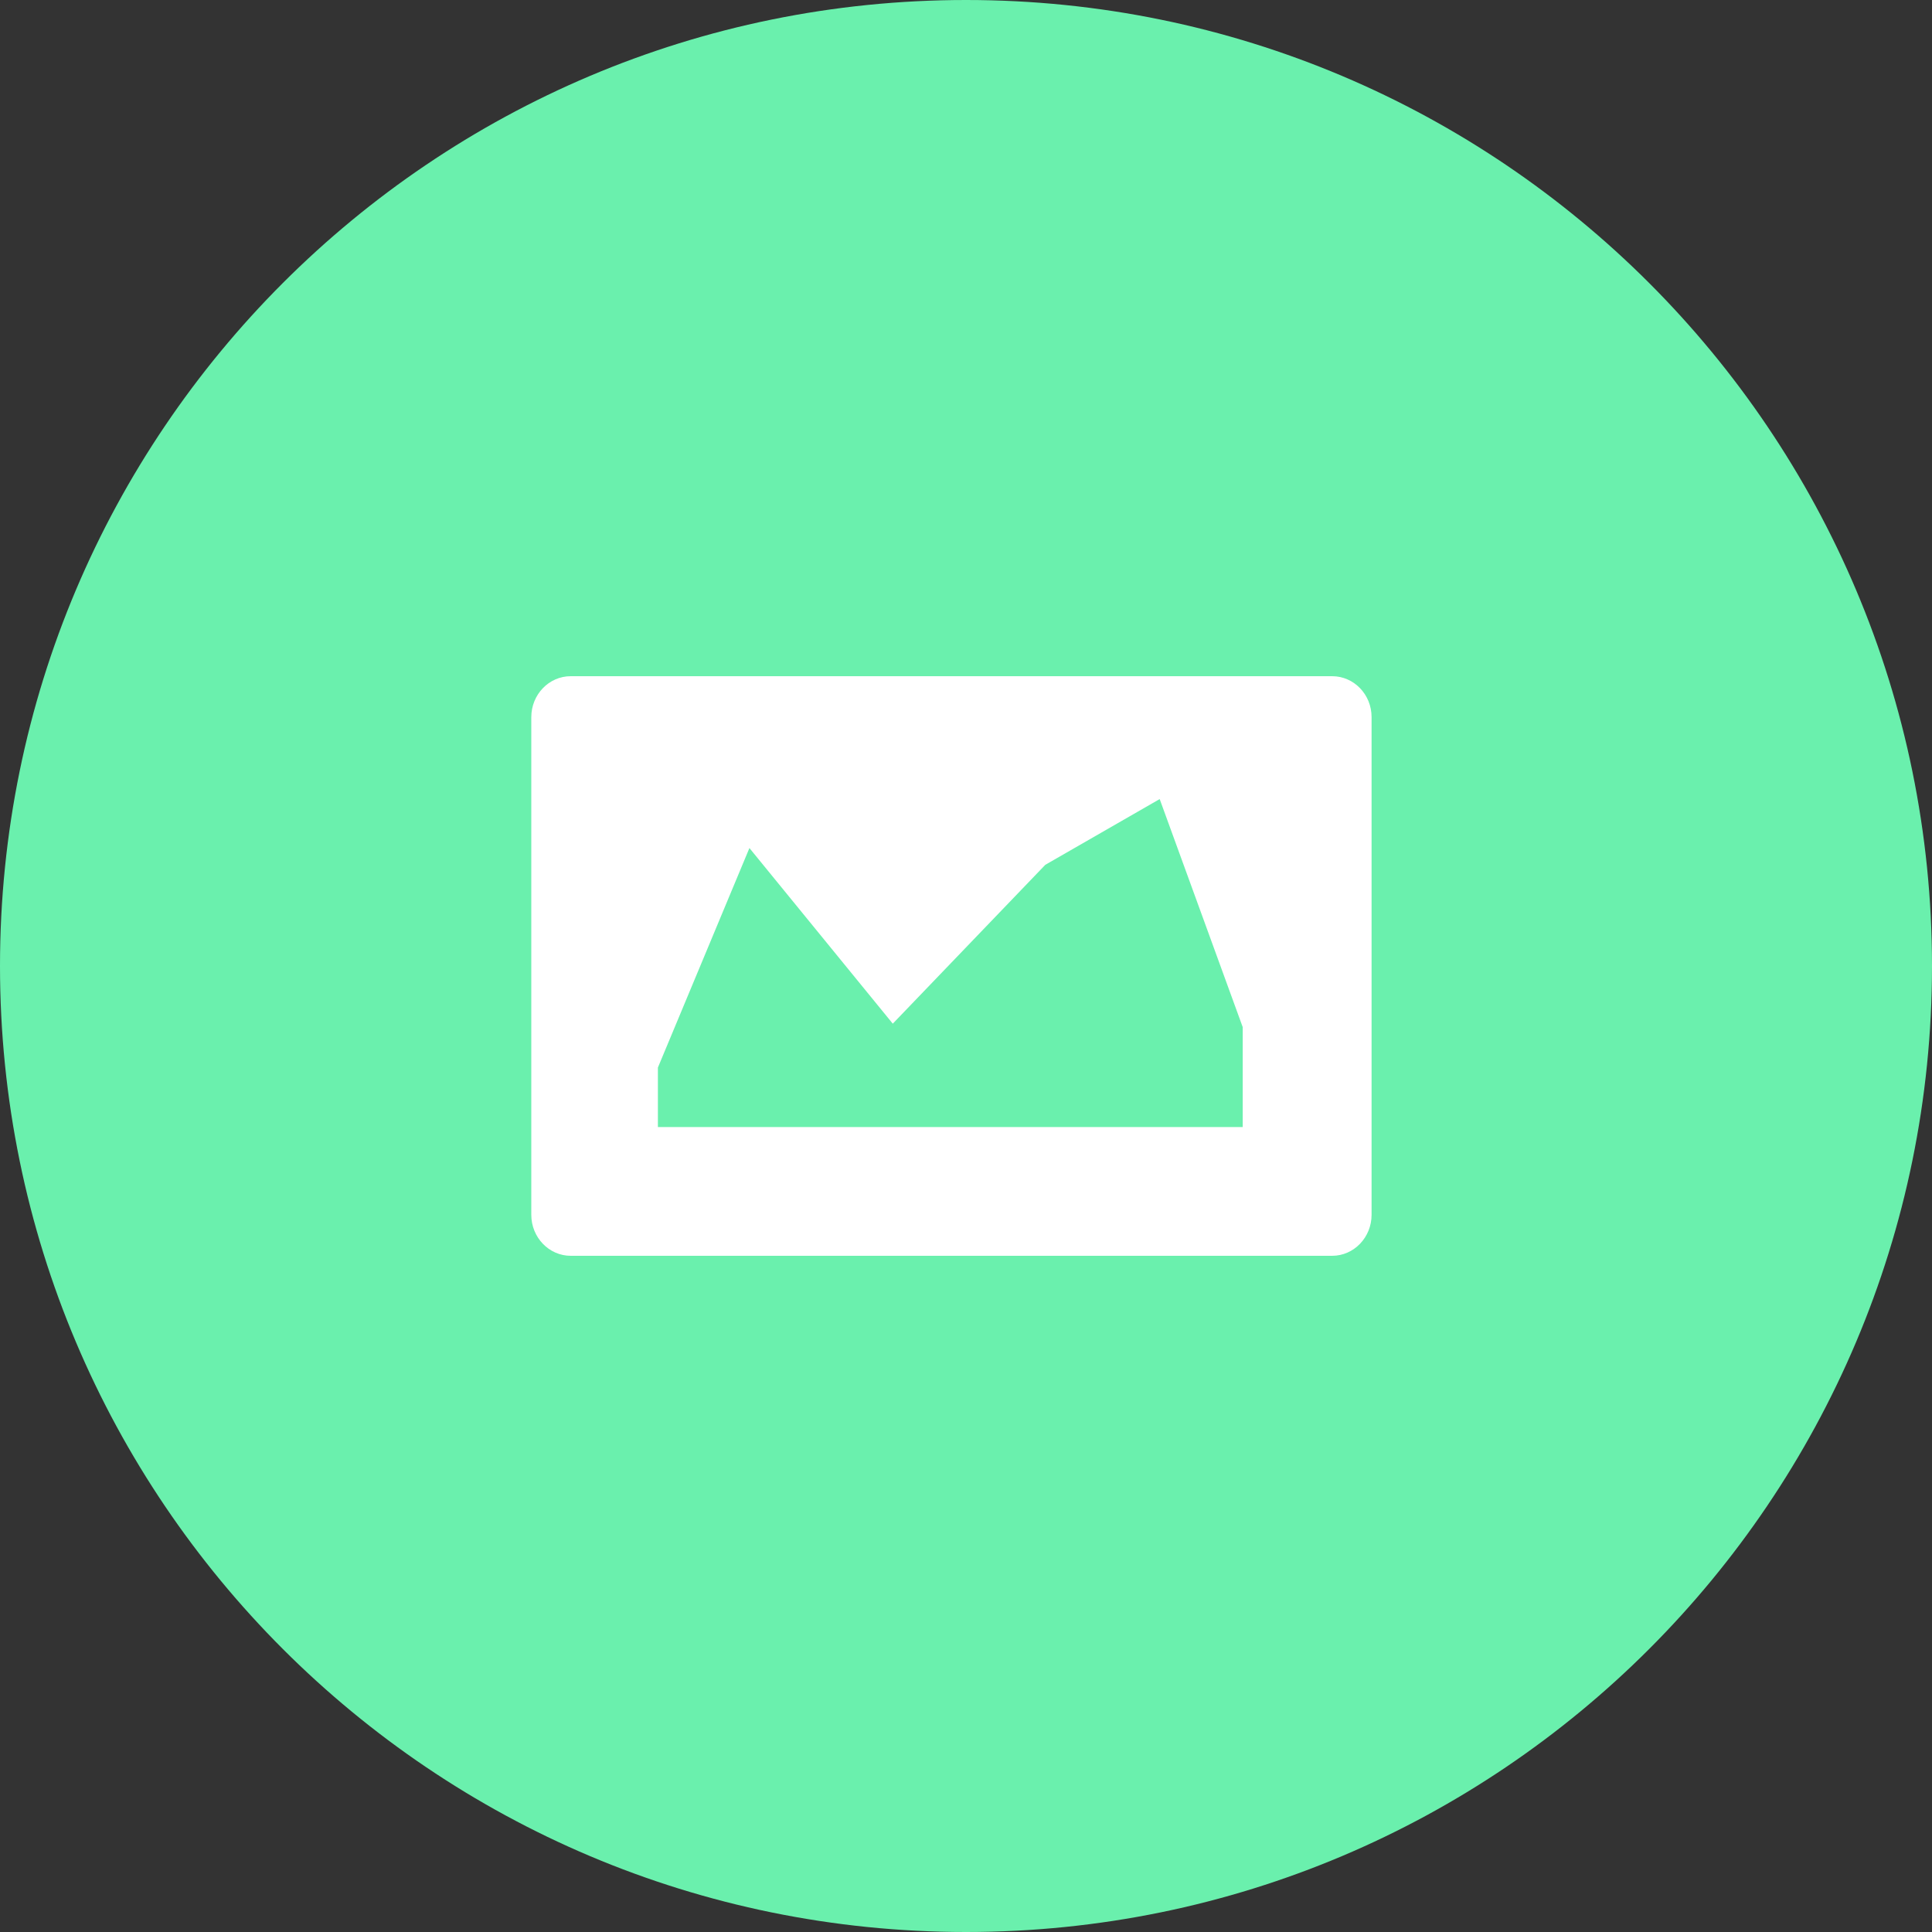 <?xml version="1.0" encoding="UTF-8"?>
<svg width="40px" height="40px" viewBox="0 0 40 40" version="1.1" xmlns="http://www.w3.org/2000/svg" xmlns:xlink="http://www.w3.org/1999/xlink">
    <rect x="0" y="0" width="40" height="40" fill="#333333" stroke="none"/>
    <!-- Generator: Sketch 52.6 (67491) - http://www.bohemiancoding.com/sketch -->
    <title>Group 4</title>
    <desc>Created with Sketch.</desc>
    <g id="Page-1" stroke="none" stroke-width="1" fill="none" fill-rule="evenodd">
        <g id="DC_Designer-user-cabinet---Notifications" transform="translate(-1372, -244)">
            <g id="Group-4" transform="translate(1372, 244)">
                <path d="M20.001,0 C31.047,0 40,8.955 40,20 C40,31.046 31.047,40 20.001,40 C8.955,40 0,31.048 0,20 C0,8.955 8.953,0 20.001,0 Z" id="Path" fill="#6AF0AD"></path>
                <path d="M27.581,14 L11.816,14 C11.366,14 11,14.379 11,14.848 L11,25.152 C11,25.619 11.366,26 11.816,26 L27.581,26 C28.031,26 28.397,25.619 28.397,25.152 L28.397,14.848 C28.398,14.379 28.031,14 27.581,14 Z M25.729,23.334 L13.621,23.334 L13.621,22.103 L15.516,17.558 L18.484,21.194 L21.642,17.905 L24.01,16.544 L25.729,21.265 L25.729,23.334 Z" id="Shape-Copy" fill="#FFFFFF" fill-rule="nonzero"></path>
            </g>
        </g>
    </g>
</svg>
